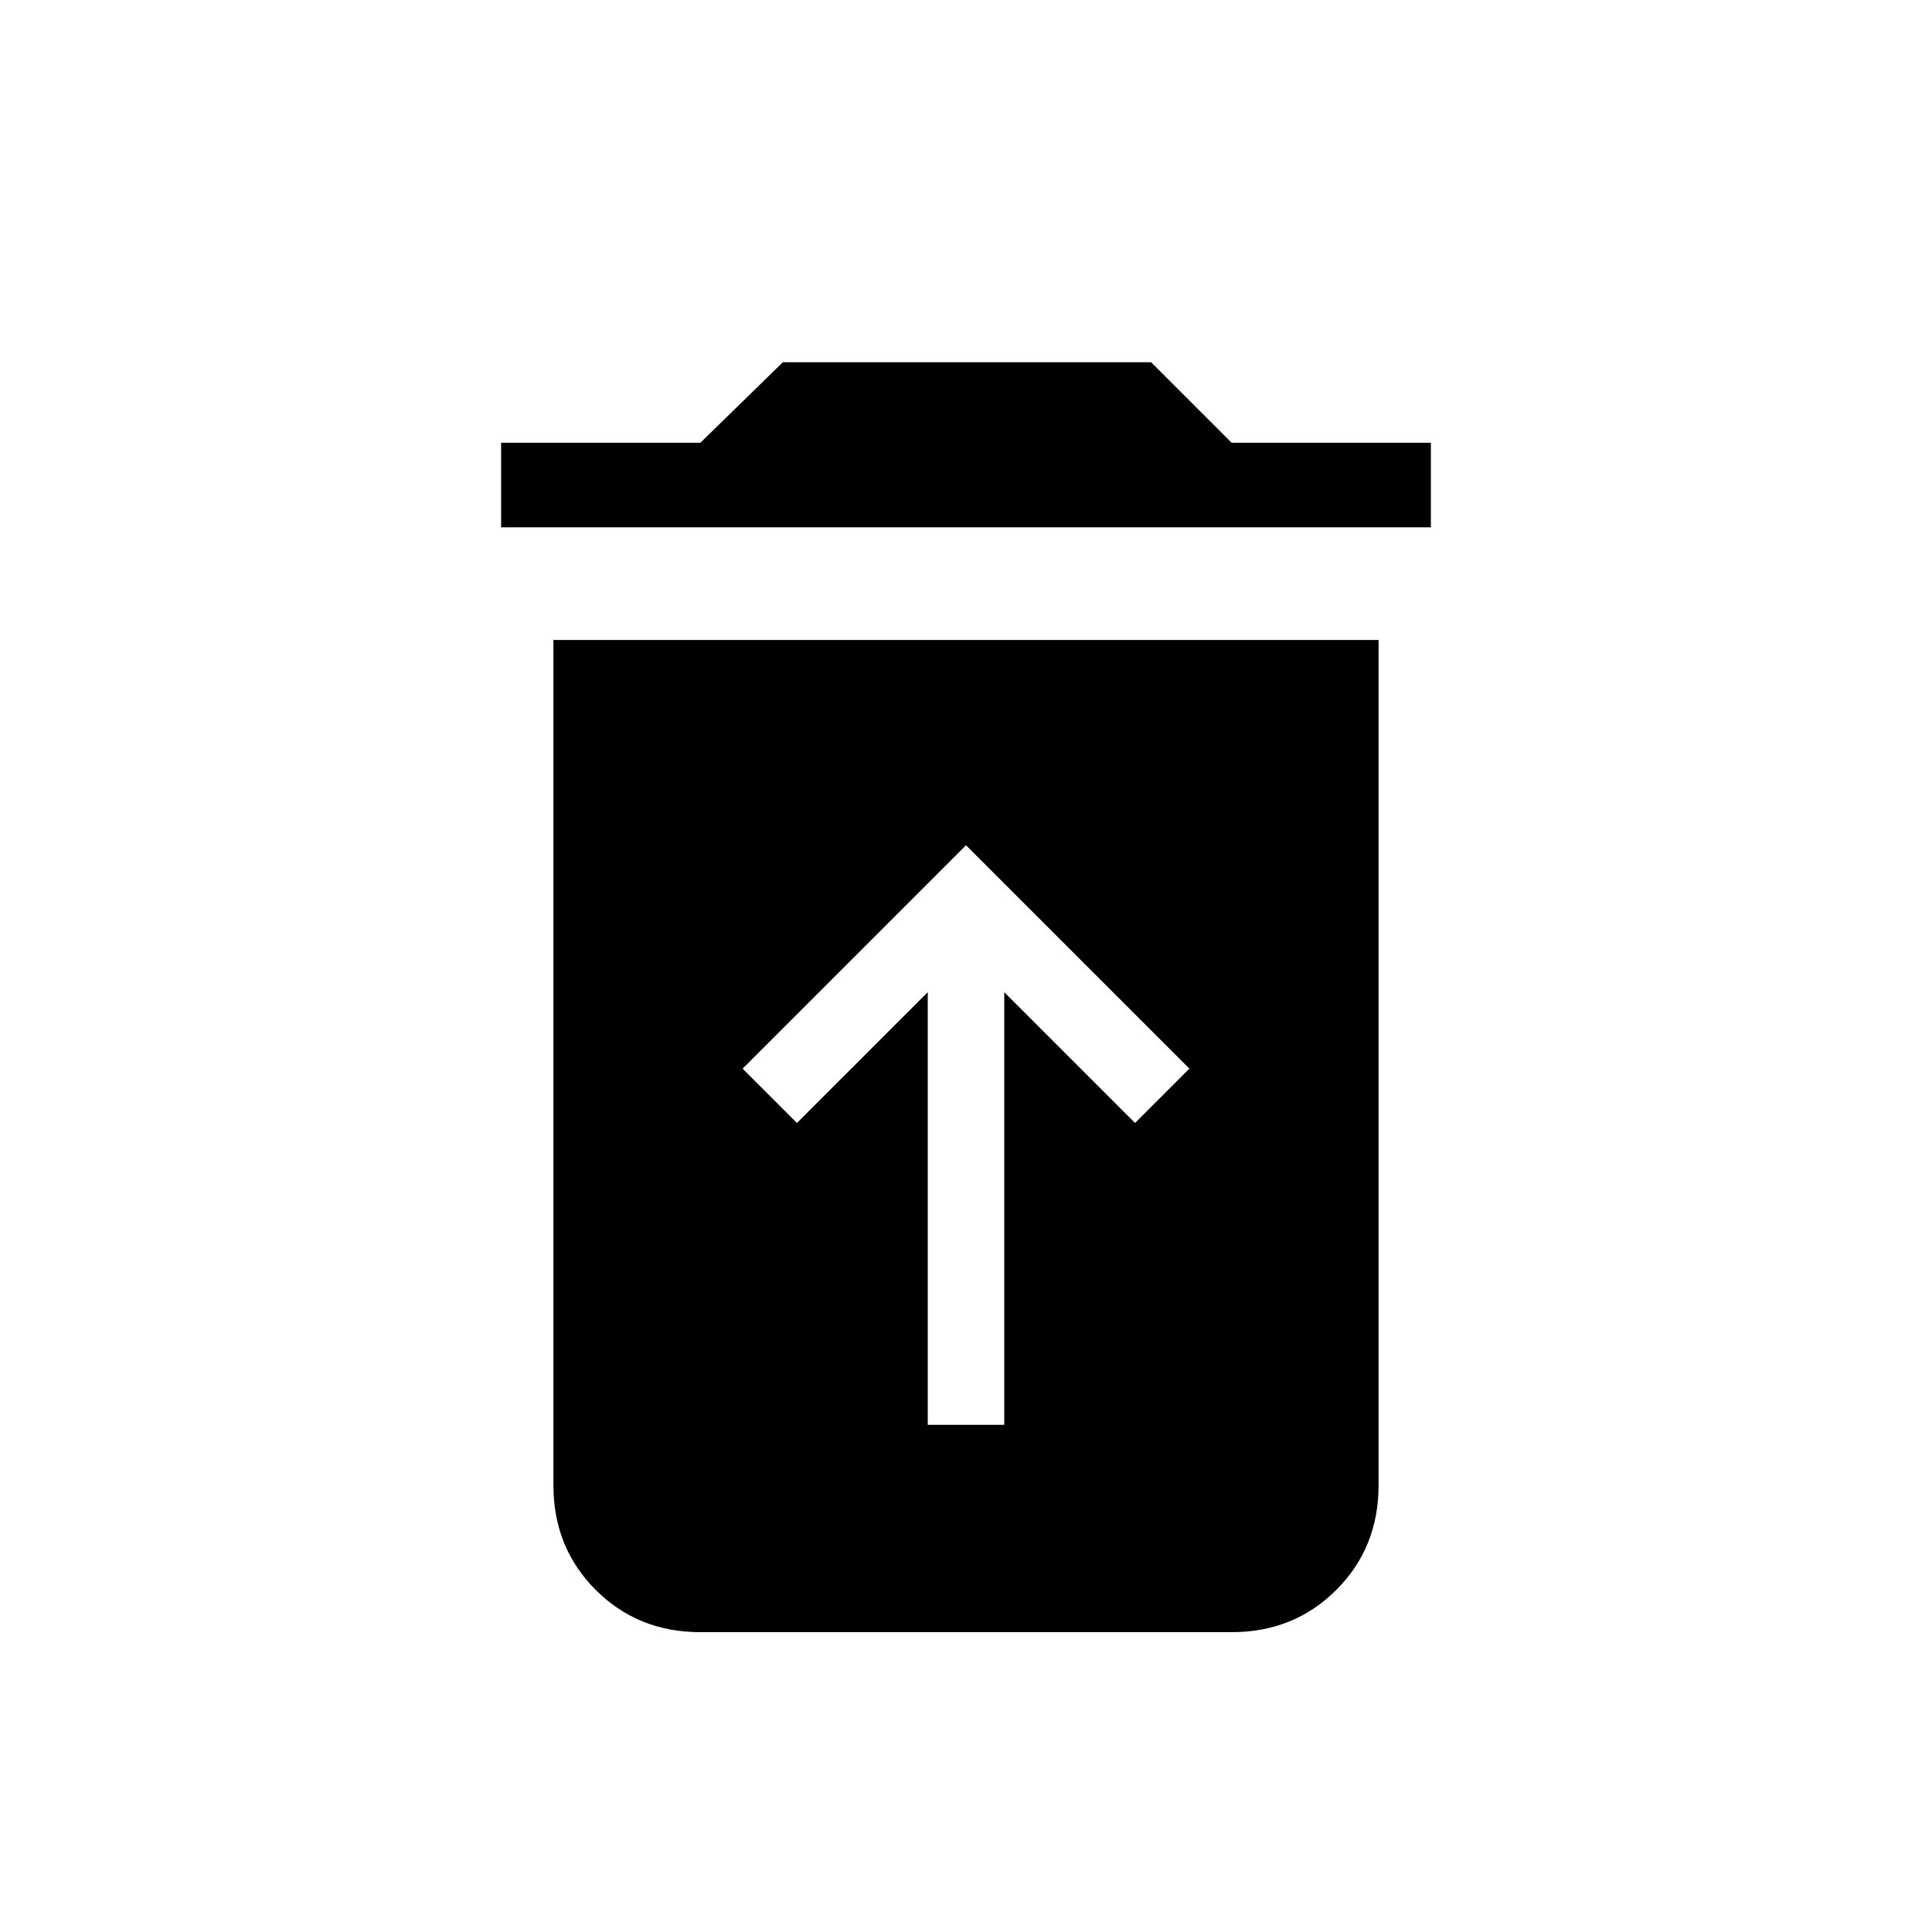 <svg xmlns="http://www.w3.org/2000/svg" height="40" width="40"><path d="M19.208 29.5H20.792V20.542L23.5 23.25L24.625 22.125L20 17.5L15.375 22.125L16.5 23.25L19.208 20.542ZM10.375 10.917V9.167H14.5L16.208 7.5H23.833L25.5 9.167H29.625V10.917ZM14.5 33.792Q13.208 33.792 12.333 32.917Q11.458 32.042 11.458 30.75V13.25H28.542V30.75Q28.542 32.042 27.667 32.917Q26.792 33.792 25.5 33.792Z"/></svg>